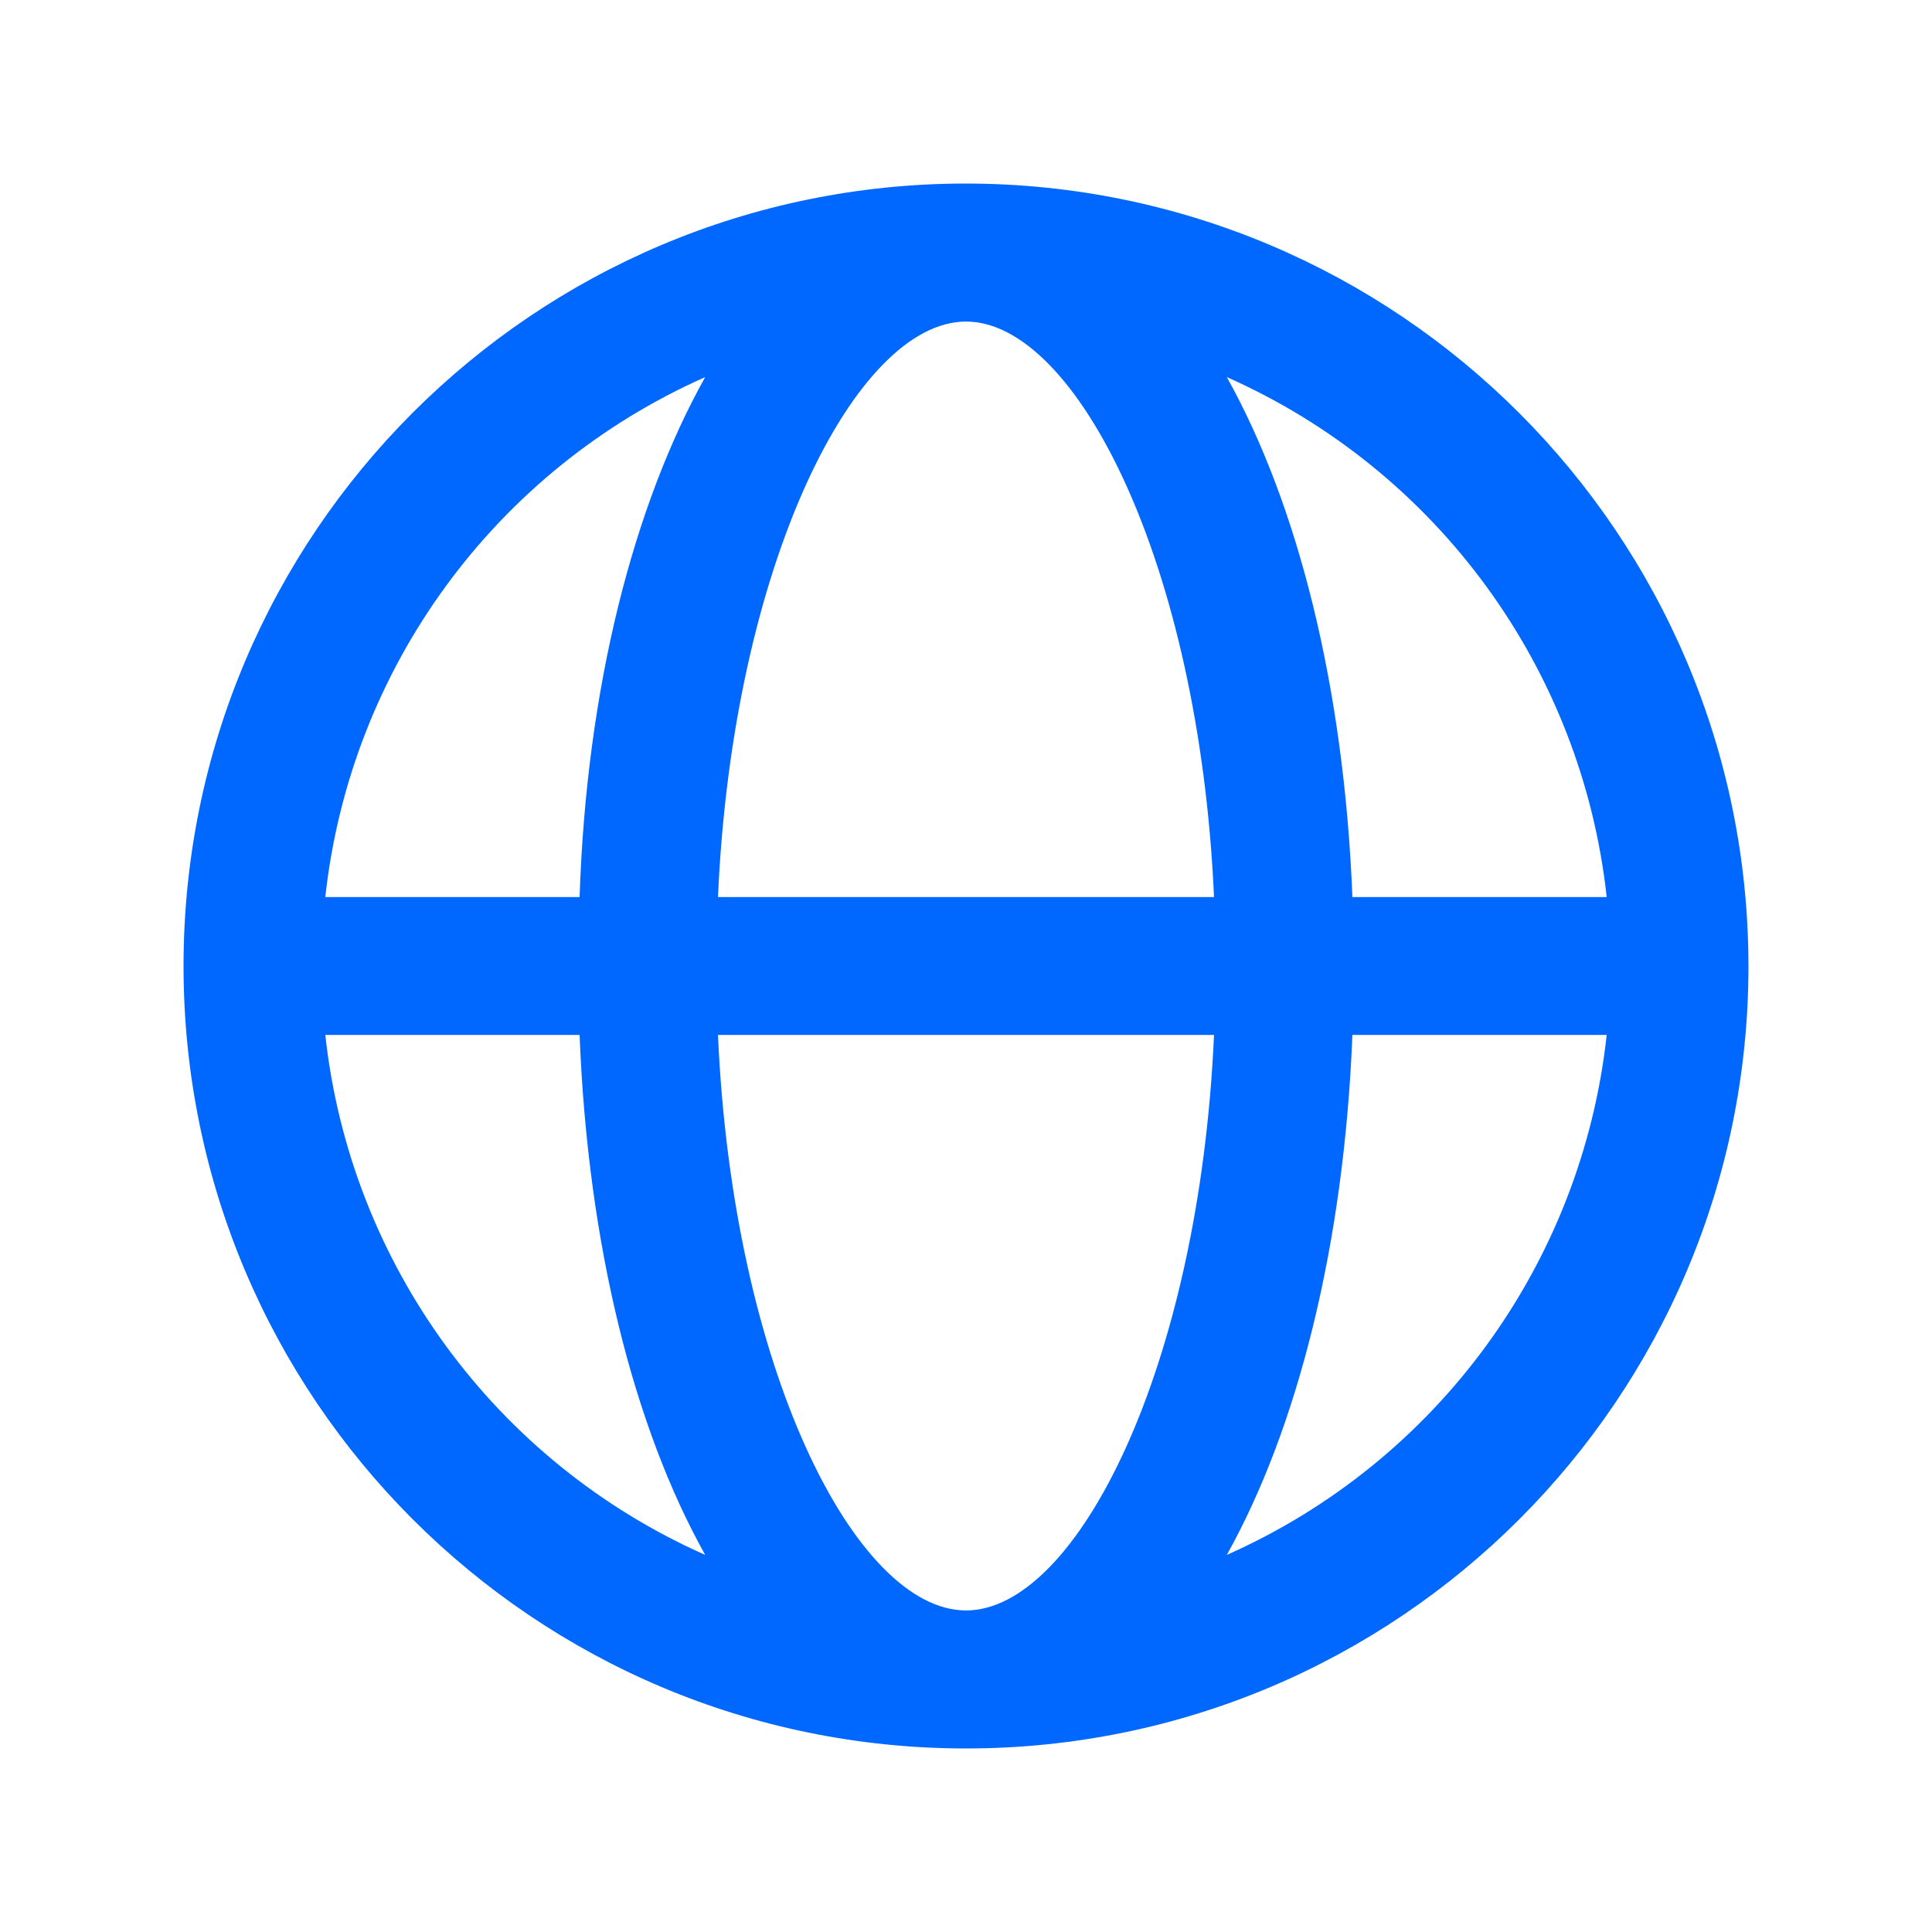 <svg xmlns="http://www.w3.org/2000/svg" xmlns:xlink="http://www.w3.org/1999/xlink" fill="none" version="1.1" width="16" height="16" viewBox="0 0 16 16"><defs><clipPath id="master_svg0_506_10802"><rect x="0" y="0" width="16" height="16" rx="0"/></clipPath></defs><g clip-path="url(#master_svg0_506_10802)"><g style="opacity:0;"><rect x="0" y="0" width="16" height="16" rx="0" fill="#EFEFEF" fill-opacity="1"/></g><g><path d="M8,1.52C4.421,1.52,1.52,4.421,1.52,8C1.52,11.579,4.421,14.48,8,14.48C11.579,14.48,14.48,11.579,14.48,8C14.477,4.422,11.577,1.523,8,1.52ZM13.306,7.429L11.2,7.429C11.131,5.686,10.748,4.177,10.16,3.123C11.901,3.895,13.099,5.535,13.306,7.429ZM8,13.337C7.086,13.337,6.068,11.337,5.946,8.571L10.054,8.571C9.931,11.334,8.914,13.337,8,13.337ZM5.946,7.429C6.068,4.666,7.088,2.663,8,2.663C8.911,2.663,9.931,4.663,10.054,7.429L5.946,7.429ZM5.84,3.123C5.251,4.177,4.857,5.686,4.8,7.429L2.694,7.429C2.901,5.535,4.099,3.895,5.84,3.123ZM2.694,8.571L4.8,8.571C4.868,10.314,5.251,11.823,5.84,12.877C4.099,12.105,2.901,10.464,2.694,8.571ZM10.16,12.877C10.748,11.823,11.131,10.306,11.2,8.571L13.306,8.571C13.099,10.464,11.901,12.105,10.16,12.877Z" fill="#0068FF" fill-opacity="1"/></g></g></svg>